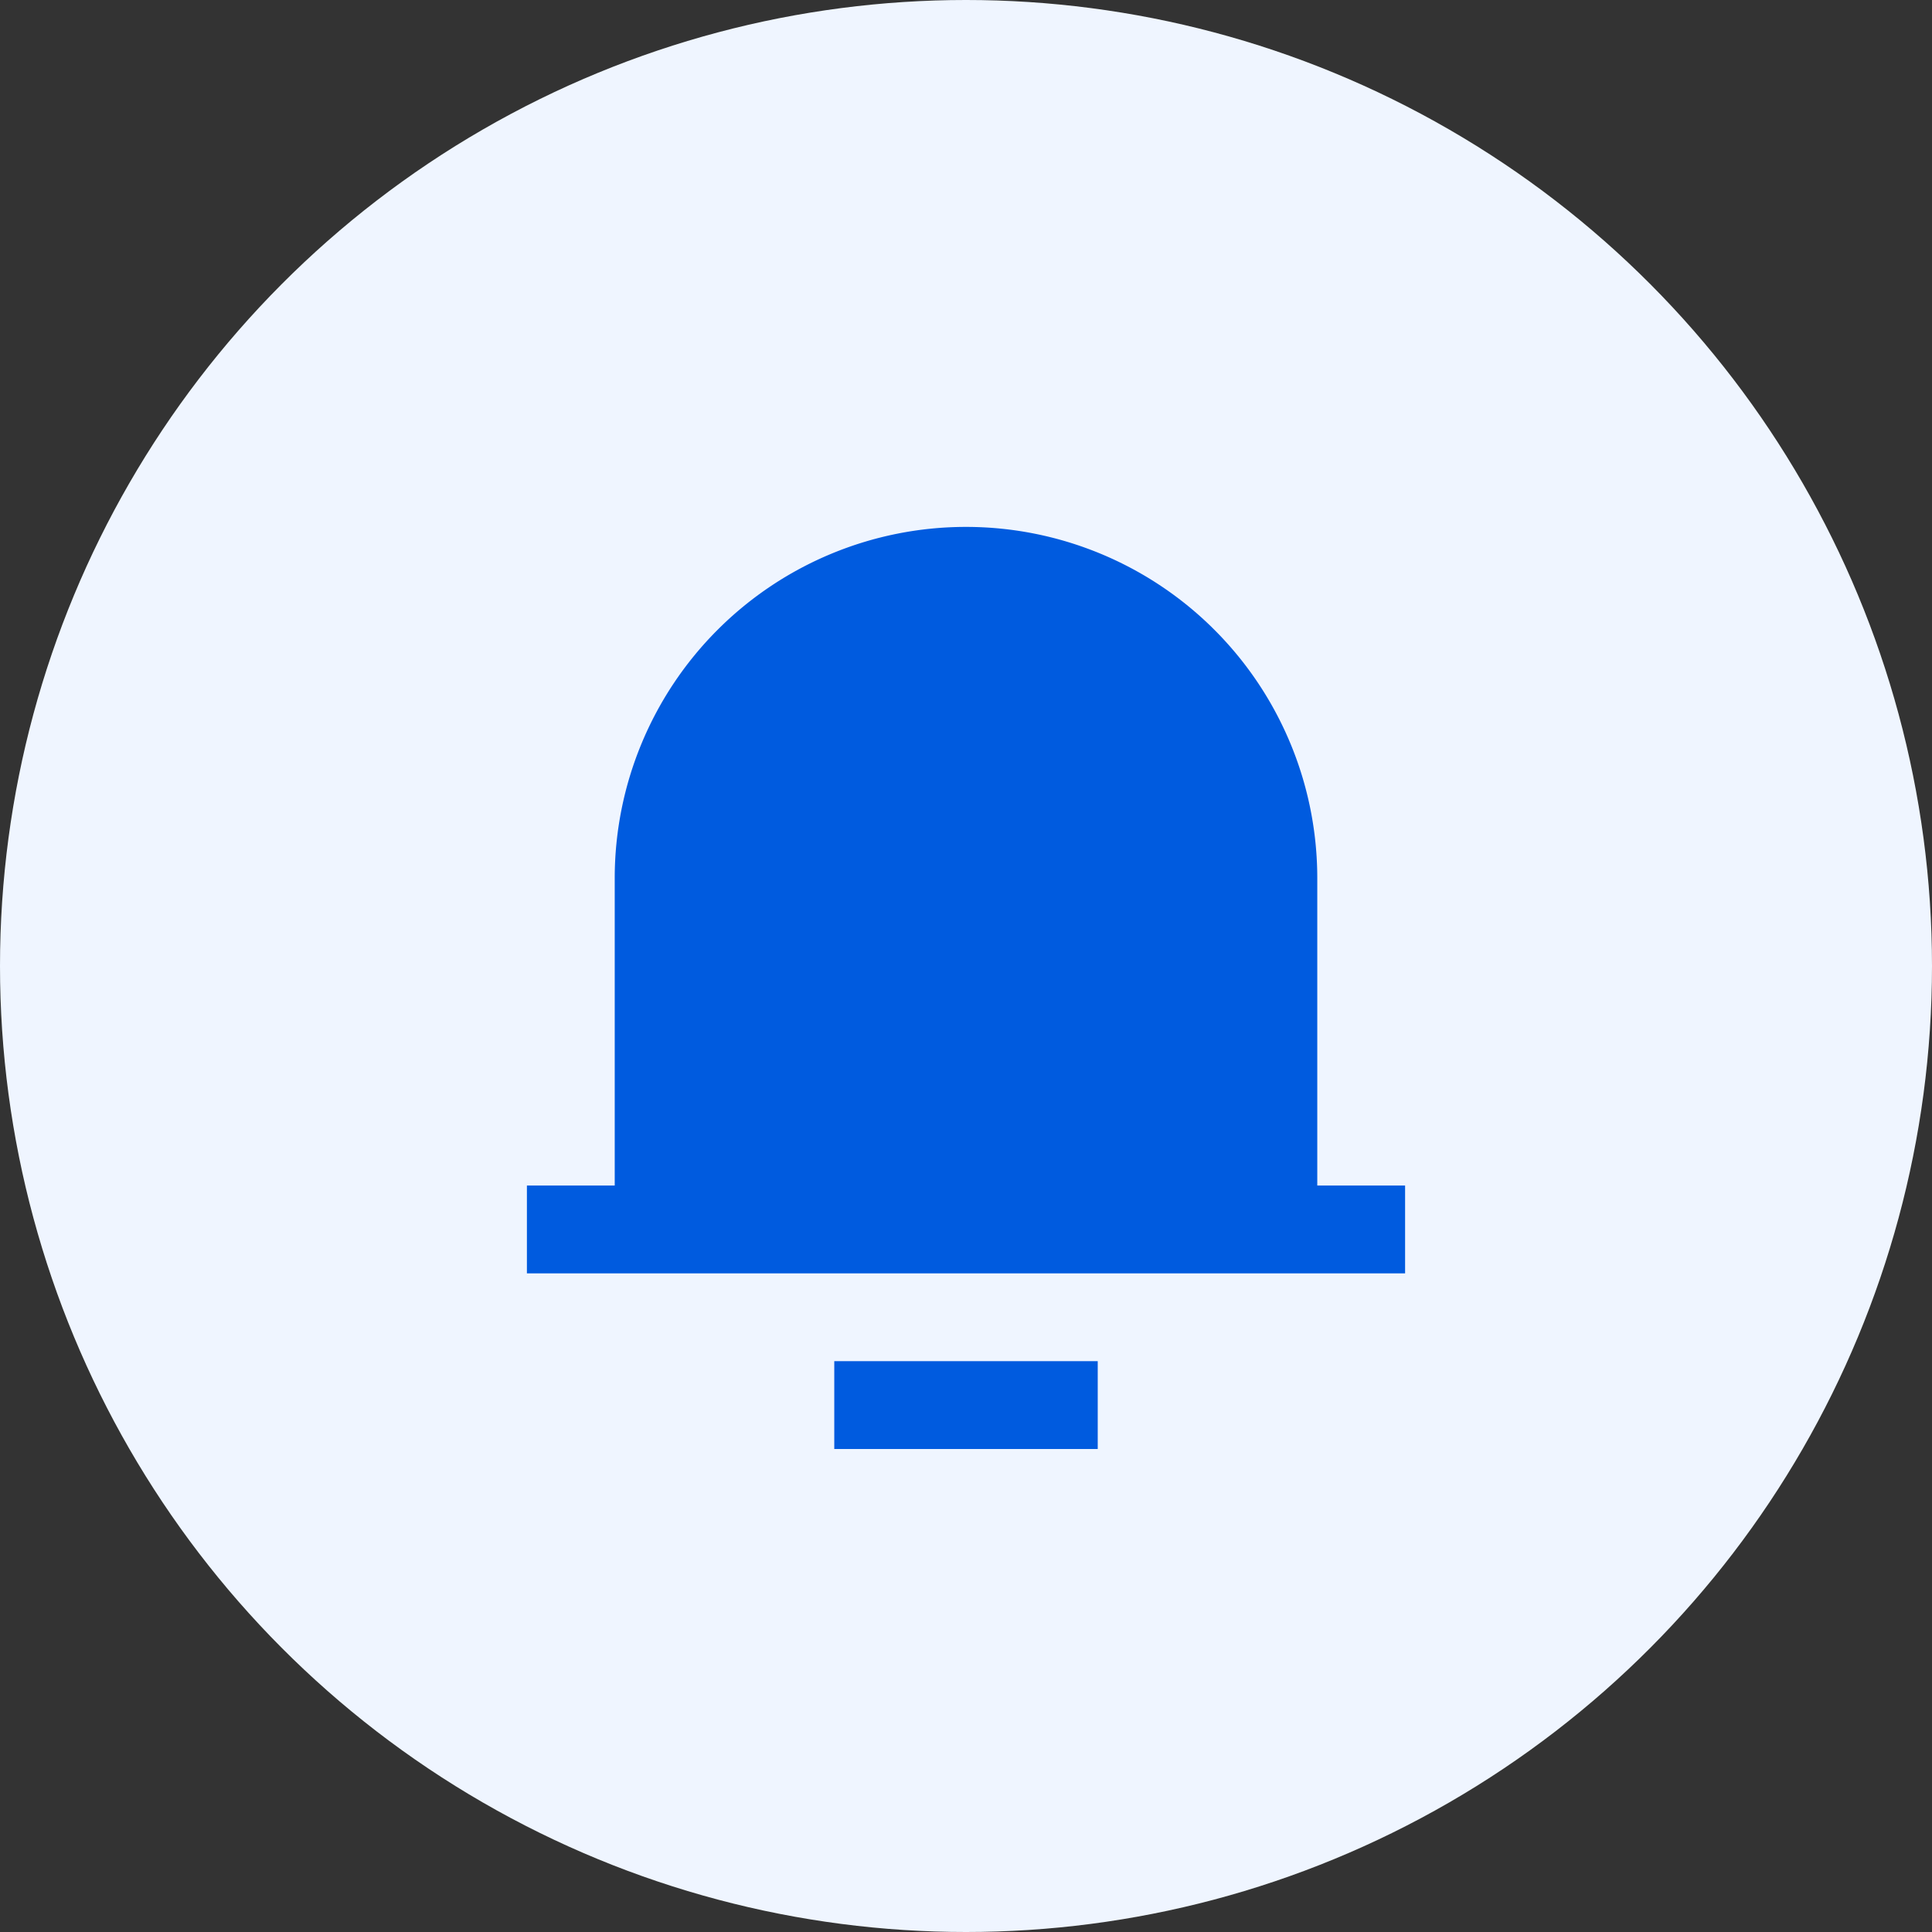 <svg xmlns="http://www.w3.org/2000/svg" width="44" height="44" viewBox="0 0 44 44">
  <rect x="0" y="0" width="44" height="44" fill="#333333" stroke="none"/>
  <g id="bell-icon" transform="translate(-988 -81)">
    <circle id="Ellipse_68" data-name="Ellipse 68" cx="22" cy="22" r="22" transform="translate(988 81)" fill="#eff5ff"/>
    <g id="Group_26666" data-name="Group 26666" transform="translate(998 91)">
      <path id="Path_18974" data-name="Path 18974" d="M0,0H24V24H0Z" fill="none"/>
      <path id="Path_18975" data-name="Path 18975" d="M20,17h2v2H2V17H4V10a8,8,0,0,1,16,0ZM9,21h6v2H9Z" fill="#005bdf"/>
    </g>
  </g>
</svg>
